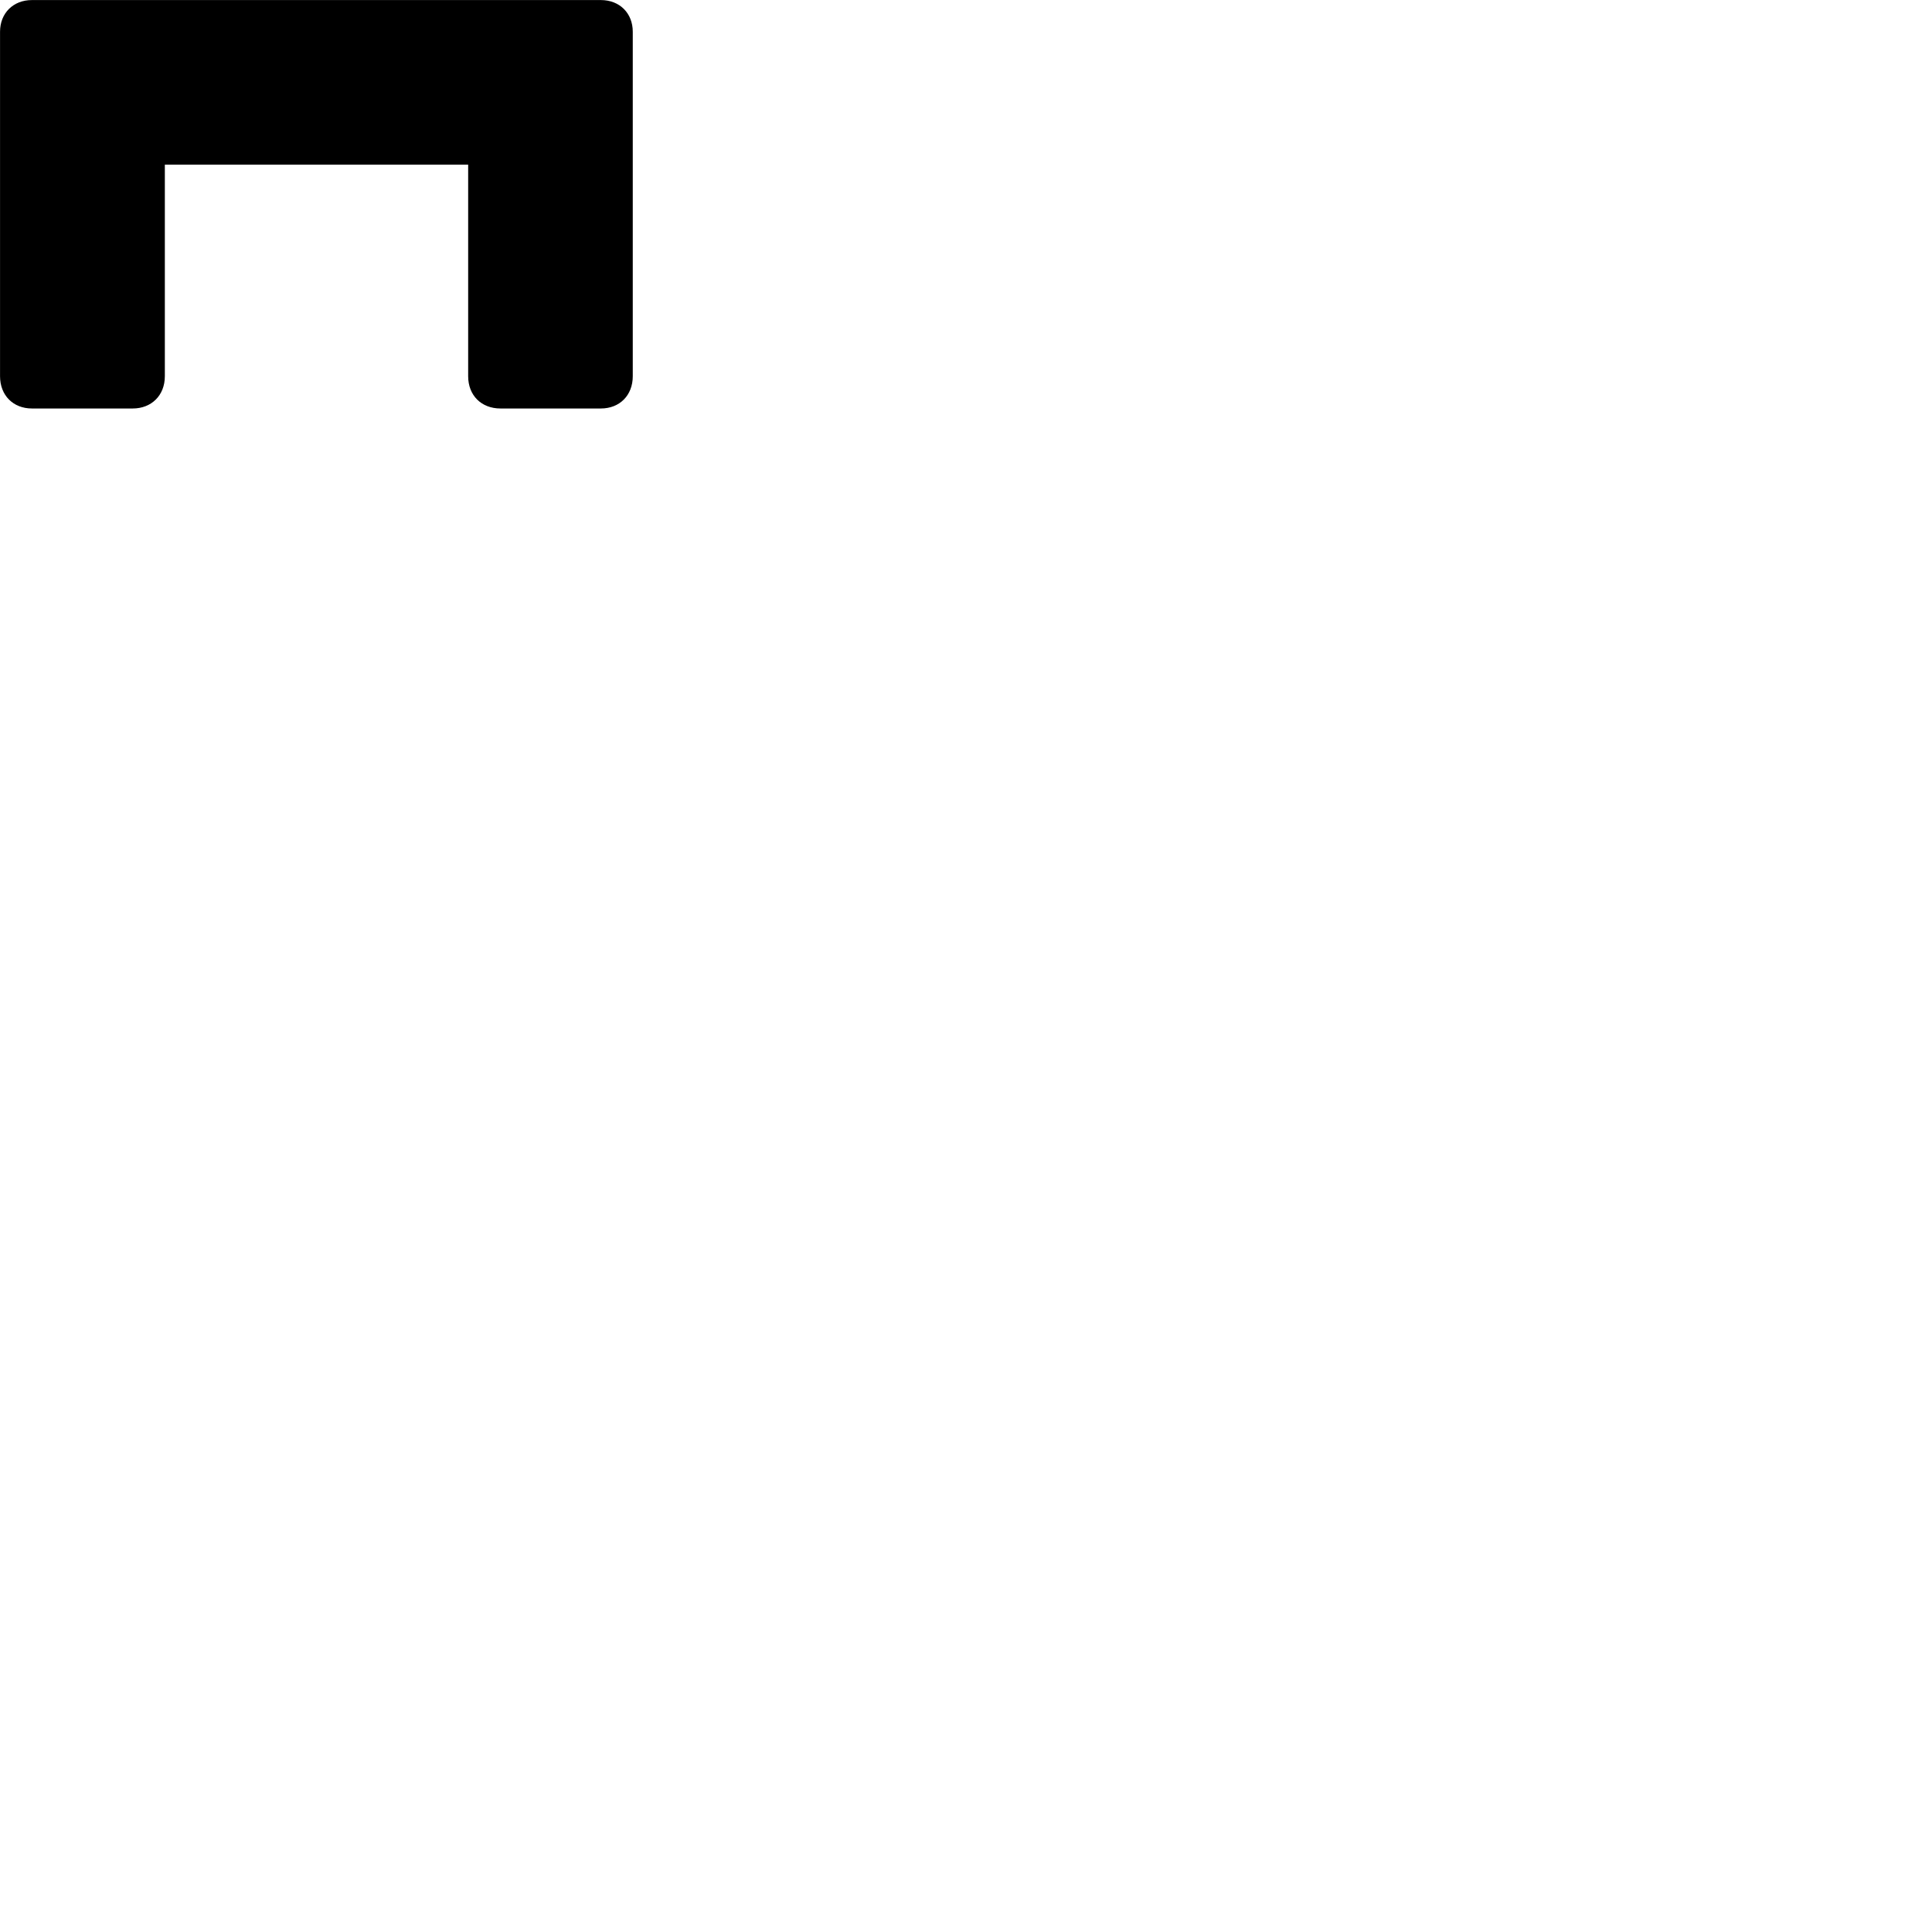 
        <svg xmlns="http://www.w3.org/2000/svg" viewBox="0 0 100 100">
            <path d="M0.002 1.643V19.473C0.002 20.463 0.682 21.143 1.652 21.143H6.872C7.832 21.143 8.532 20.473 8.532 19.473V8.523H24.232V19.473C24.232 20.473 24.922 21.143 25.902 21.143H31.102C32.072 21.143 32.752 20.463 32.752 19.473V1.643C32.752 0.683 32.072 0.003 31.102 0.003H1.652C0.682 0.003 0.002 0.683 0.002 1.643Z" />
        </svg>
    